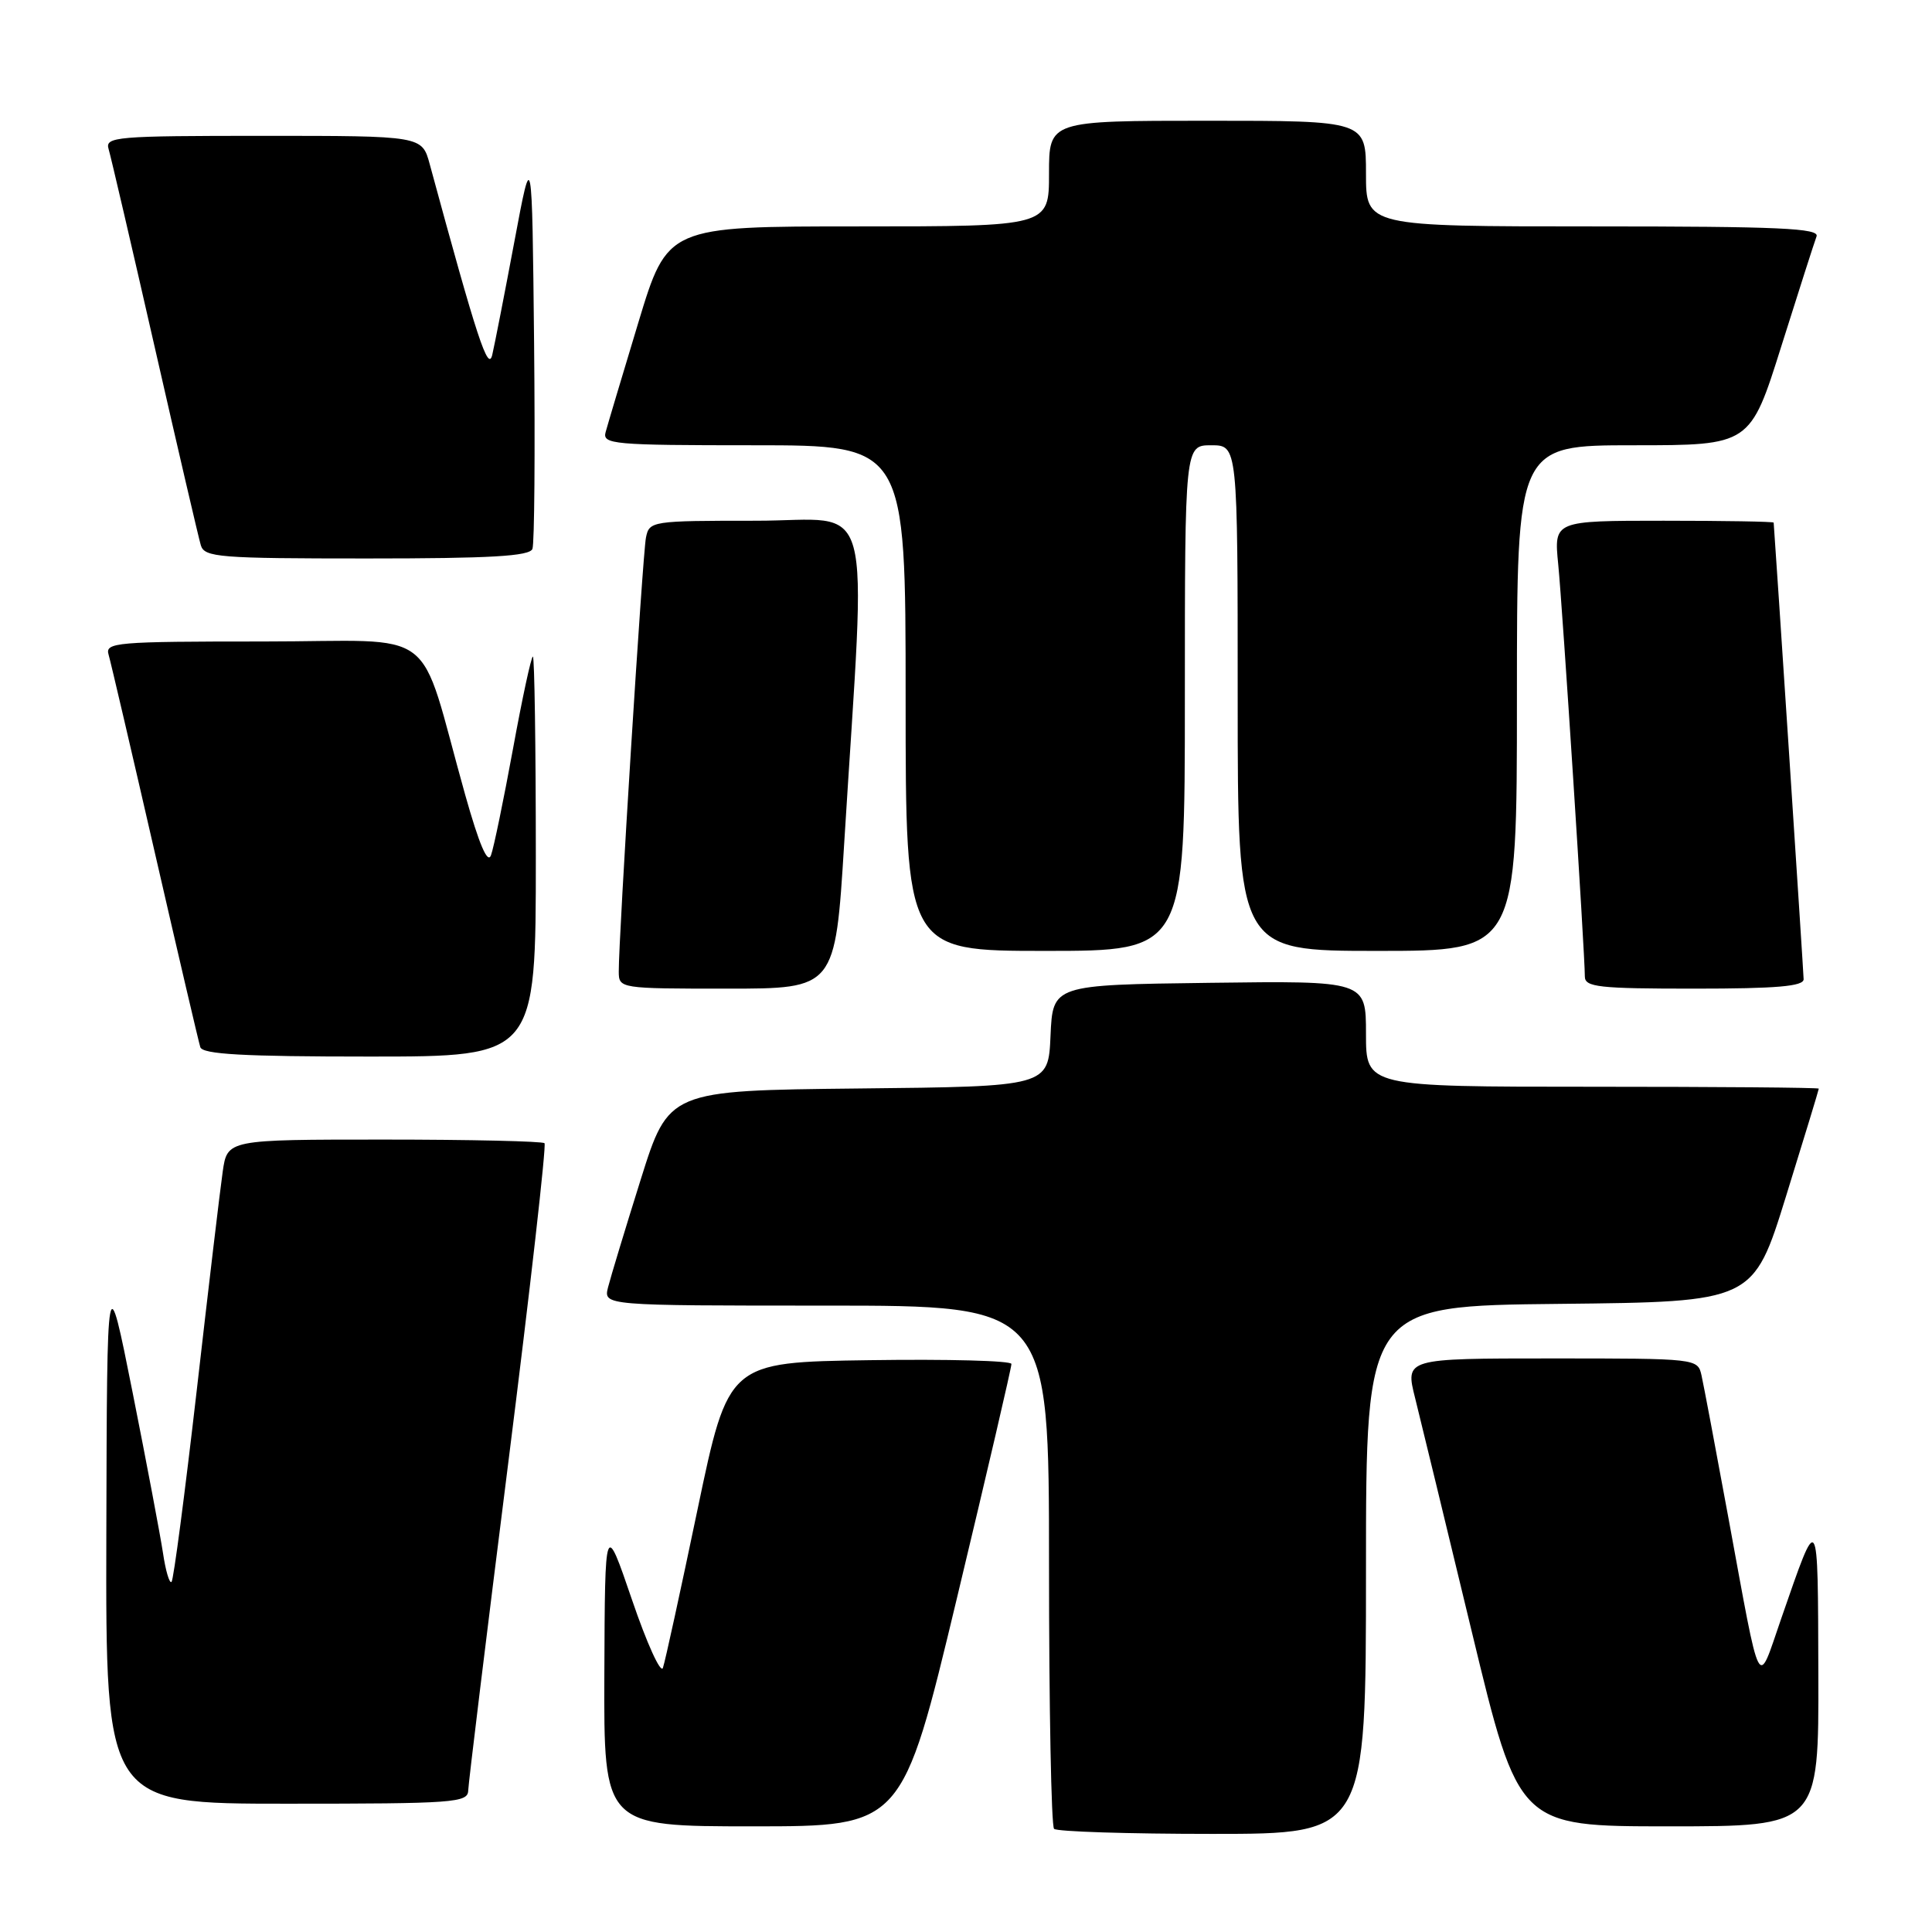 <?xml version="1.0" encoding="UTF-8" standalone="no"?>
<!DOCTYPE svg PUBLIC "-//W3C//DTD SVG 1.1//EN" "http://www.w3.org/Graphics/SVG/1.1/DTD/svg11.dtd" >
<svg xmlns="http://www.w3.org/2000/svg" xmlns:xlink="http://www.w3.org/1999/xlink" version="1.1" viewBox="0 0 256 256">
 <g >
 <path fill="currentColor"
d=" M 181.00 208.02 C 181.00 173.03 181.00 173.03 206.66 172.77 C 232.32 172.50 232.32 172.50 236.66 158.50 C 239.05 150.80 241.00 144.39 241.00 144.25 C 241.00 144.11 227.50 144.00 211.00 144.00 C 181.00 144.00 181.00 144.00 181.00 136.98 C 181.00 129.96 181.00 129.96 160.25 130.23 C 139.50 130.50 139.50 130.50 139.20 137.23 C 138.91 143.97 138.91 143.97 113.76 144.23 C 88.60 144.50 88.60 144.50 84.89 156.32 C 82.85 162.82 80.91 169.23 80.57 170.57 C 79.96 173.00 79.96 173.00 109.48 173.00 C 139.00 173.00 139.00 173.00 139.00 207.33 C 139.00 226.22 139.30 241.97 139.67 242.33 C 140.03 242.70 149.48 243.00 160.67 243.00 C 181.00 243.00 181.00 243.00 181.00 208.02 Z  M 126.80 211.75 C 130.79 195.11 134.04 181.15 134.02 180.73 C 134.01 180.30 125.56 180.08 115.25 180.23 C 96.51 180.50 96.51 180.50 92.43 200.00 C 90.19 210.72 88.13 220.18 87.84 221.00 C 87.56 221.82 85.72 217.78 83.75 212.00 C 80.16 201.50 80.16 201.50 80.08 221.75 C 80.00 242.00 80.00 242.00 99.78 242.00 C 119.55 242.00 119.55 242.00 126.80 211.75 Z  M 240.94 221.75 C 240.87 199.85 241.02 200.07 236.01 214.50 C 232.80 223.76 233.41 224.93 229.00 201.00 C 227.33 191.93 225.74 183.49 225.46 182.25 C 224.96 180.01 224.87 180.00 205.58 180.00 C 186.19 180.00 186.19 180.00 187.51 185.25 C 188.23 188.14 191.62 202.09 195.03 216.25 C 201.24 242.00 201.24 242.00 221.12 242.00 C 241.00 242.00 241.00 242.00 240.94 221.75 Z  M 62.04 237.25 C 62.07 236.29 64.46 216.70 67.36 193.73 C 70.26 170.76 72.41 151.75 72.15 151.48 C 71.88 151.22 62.32 151.00 50.89 151.00 C 30.12 151.00 30.12 151.00 29.51 155.25 C 29.17 157.59 27.62 170.66 26.06 184.31 C 24.49 197.95 23.00 209.34 22.73 209.61 C 22.46 209.87 21.95 208.16 21.60 205.80 C 21.24 203.43 19.43 193.85 17.57 184.50 C 14.18 167.50 14.18 167.50 14.09 203.25 C 14.00 239.00 14.00 239.00 38.00 239.00 C 60.17 239.00 62.00 238.87 62.04 237.25 Z  M 71.00 113.50 C 71.00 98.92 70.82 87.00 70.61 87.00 C 70.39 87.00 69.20 92.51 67.97 99.25 C 66.73 105.99 65.43 112.32 65.06 113.32 C 64.62 114.54 63.50 111.92 61.64 105.32 C 55.20 82.39 58.64 85.00 34.86 85.00 C 15.33 85.00 13.90 85.12 14.39 86.75 C 14.67 87.71 17.43 99.53 20.52 113.00 C 23.61 126.47 26.32 138.06 26.54 138.75 C 26.84 139.70 32.22 140.00 48.97 140.00 C 71.00 140.00 71.00 140.00 71.00 113.50 Z  M 111.86 111.75 C 114.80 64.16 116.12 69.00 100.17 69.00 C 86.31 69.00 86.03 69.04 85.59 71.25 C 85.15 73.46 81.96 124.36 81.99 128.75 C 82.00 130.98 82.14 131.00 96.33 131.00 C 110.67 131.00 110.67 131.00 111.86 111.75 Z  M 238.99 129.75 C 238.98 128.87 235.25 72.07 235.02 69.25 C 235.01 69.11 228.45 69.00 220.45 69.00 C 205.90 69.00 205.90 69.00 206.47 74.75 C 207.04 80.45 210.00 126.30 210.00 129.39 C 210.00 130.80 211.84 131.00 224.50 131.00 C 235.44 131.00 239.00 130.69 238.99 129.75 Z  M 157.00 92.50 C 157.00 59.00 157.00 59.00 160.50 59.00 C 164.00 59.00 164.00 59.00 164.00 92.50 C 164.00 126.00 164.00 126.00 182.50 126.00 C 201.00 126.00 201.00 126.00 201.00 92.50 C 201.00 59.00 201.00 59.00 216.46 59.00 C 231.91 59.00 231.91 59.00 236.05 45.83 C 238.33 38.59 240.42 32.07 240.70 31.33 C 241.12 30.24 235.78 30.00 211.11 30.00 C 181.00 30.00 181.00 30.00 181.00 23.00 C 181.00 16.00 181.00 16.00 160.00 16.00 C 139.00 16.00 139.00 16.00 139.00 23.00 C 139.00 30.00 139.00 30.00 113.72 30.00 C 88.44 30.00 88.44 30.00 84.58 42.75 C 82.46 49.76 80.51 56.29 80.25 57.25 C 79.80 58.87 81.21 59.00 99.88 59.00 C 120.00 59.00 120.00 59.00 120.00 92.50 C 120.00 126.00 120.00 126.00 138.50 126.00 C 157.00 126.00 157.00 126.00 157.00 92.50 Z  M 70.55 72.73 C 70.82 72.04 70.91 59.77 70.77 45.48 C 70.50 19.50 70.50 19.50 68.16 32.00 C 66.87 38.88 65.55 45.62 65.23 47.00 C 64.69 49.36 63.24 44.94 56.94 21.75 C 55.92 18.00 55.92 18.00 34.89 18.00 C 15.33 18.00 13.90 18.12 14.39 19.75 C 14.68 20.71 17.43 32.52 20.50 46.00 C 23.57 59.48 26.32 71.29 26.61 72.25 C 27.09 73.85 29.02 74.00 48.60 74.00 C 65.00 74.00 70.18 73.70 70.55 72.73 Z "/>
</g>
</svg>